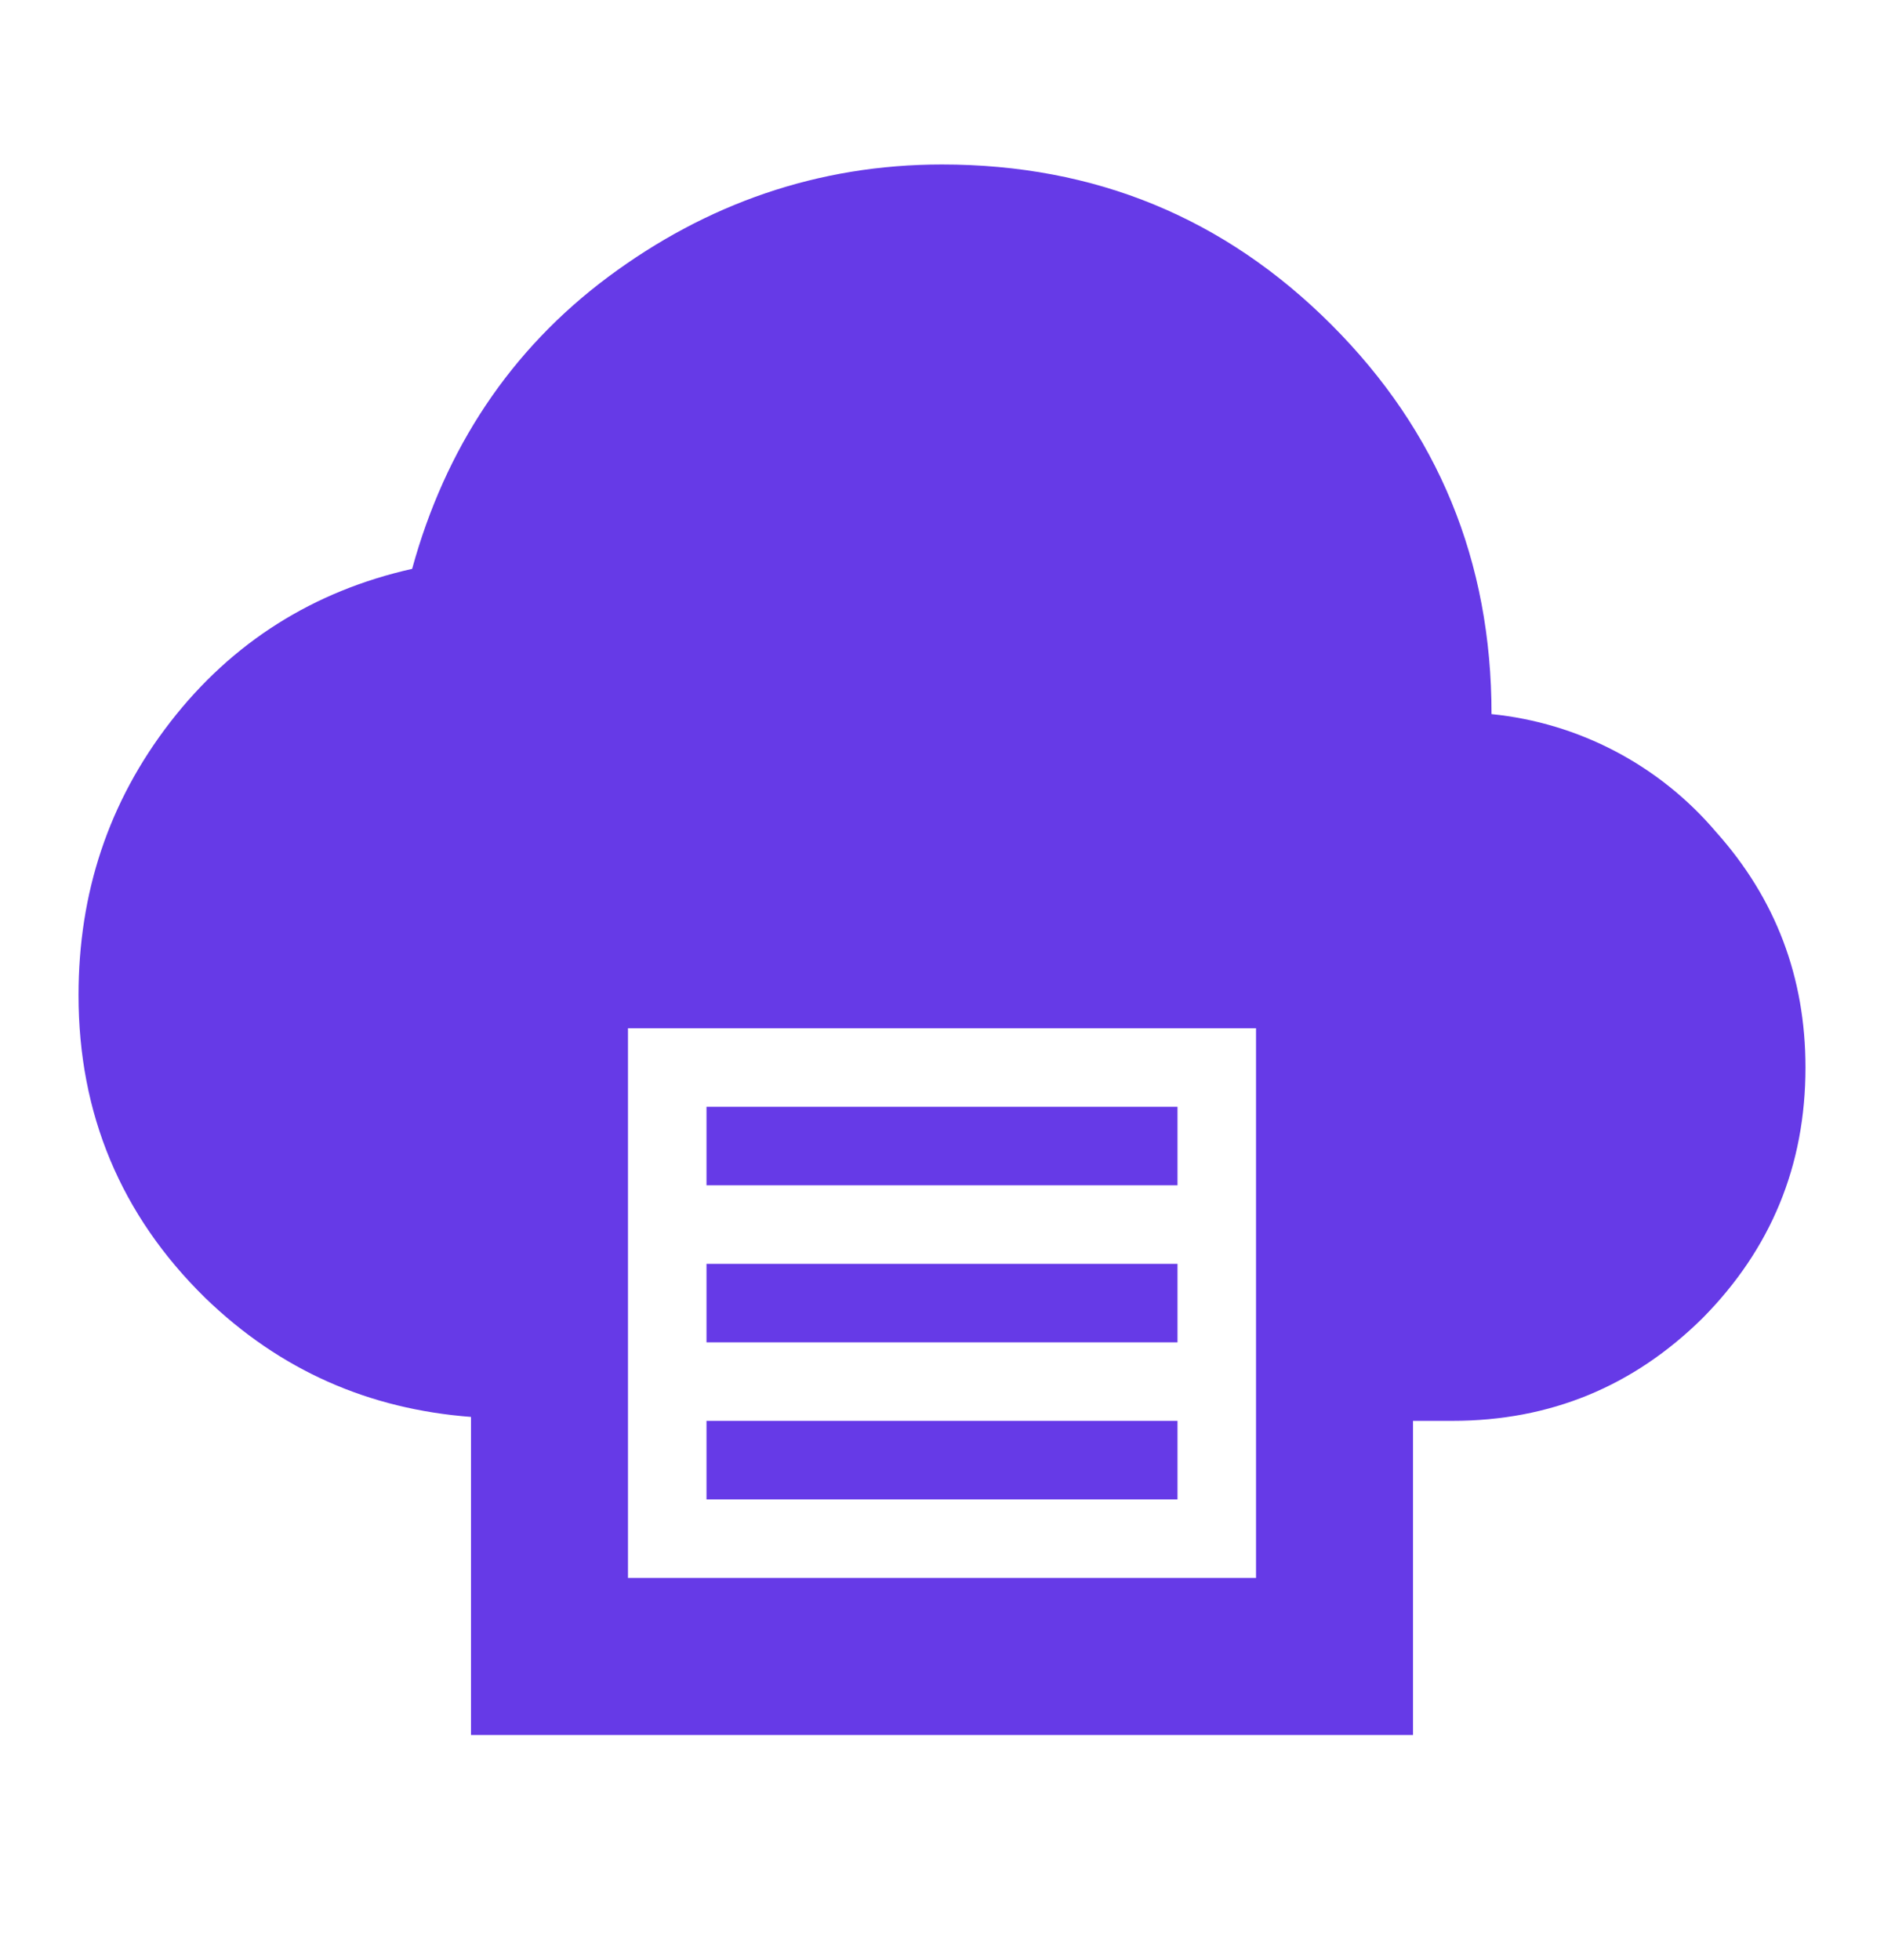 <svg width="25" height="26" viewBox="0 0 25 26" fill="none" xmlns="http://www.w3.org/2000/svg">
<path d="M22.771 11.036C22.018 10.149 20.95 9.589 19.792 9.473C19.792 7.442 19.083 5.723 17.667 4.307C16.25 2.89 14.531 2.182 12.5 2.182C10.854 2.182 9.375 2.703 8.073 3.671C6.771 4.64 5.906 5.953 5.469 7.546C4.167 7.838 3.083 8.515 2.26 9.578C1.438 10.64 1.042 11.848 1.042 13.203C1.042 14.775 1.604 16.119 2.719 17.213C3.719 18.182 4.896 18.692 6.25 18.796V23.015H18.75V18.848H19.271C20.573 18.848 21.677 18.39 22.594 17.484C23.5 16.567 23.958 15.463 23.958 14.161C23.958 12.963 23.563 11.921 22.771 11.036ZM16.667 20.932H8.333V13.64H16.667V20.932ZM15.625 15.723H9.375V14.682H15.625V15.723ZM15.625 17.807H9.375V16.765H15.625V17.807ZM15.625 19.89H9.375V18.848H15.625V19.89Z" fill="#663AE7"/>
</svg>

